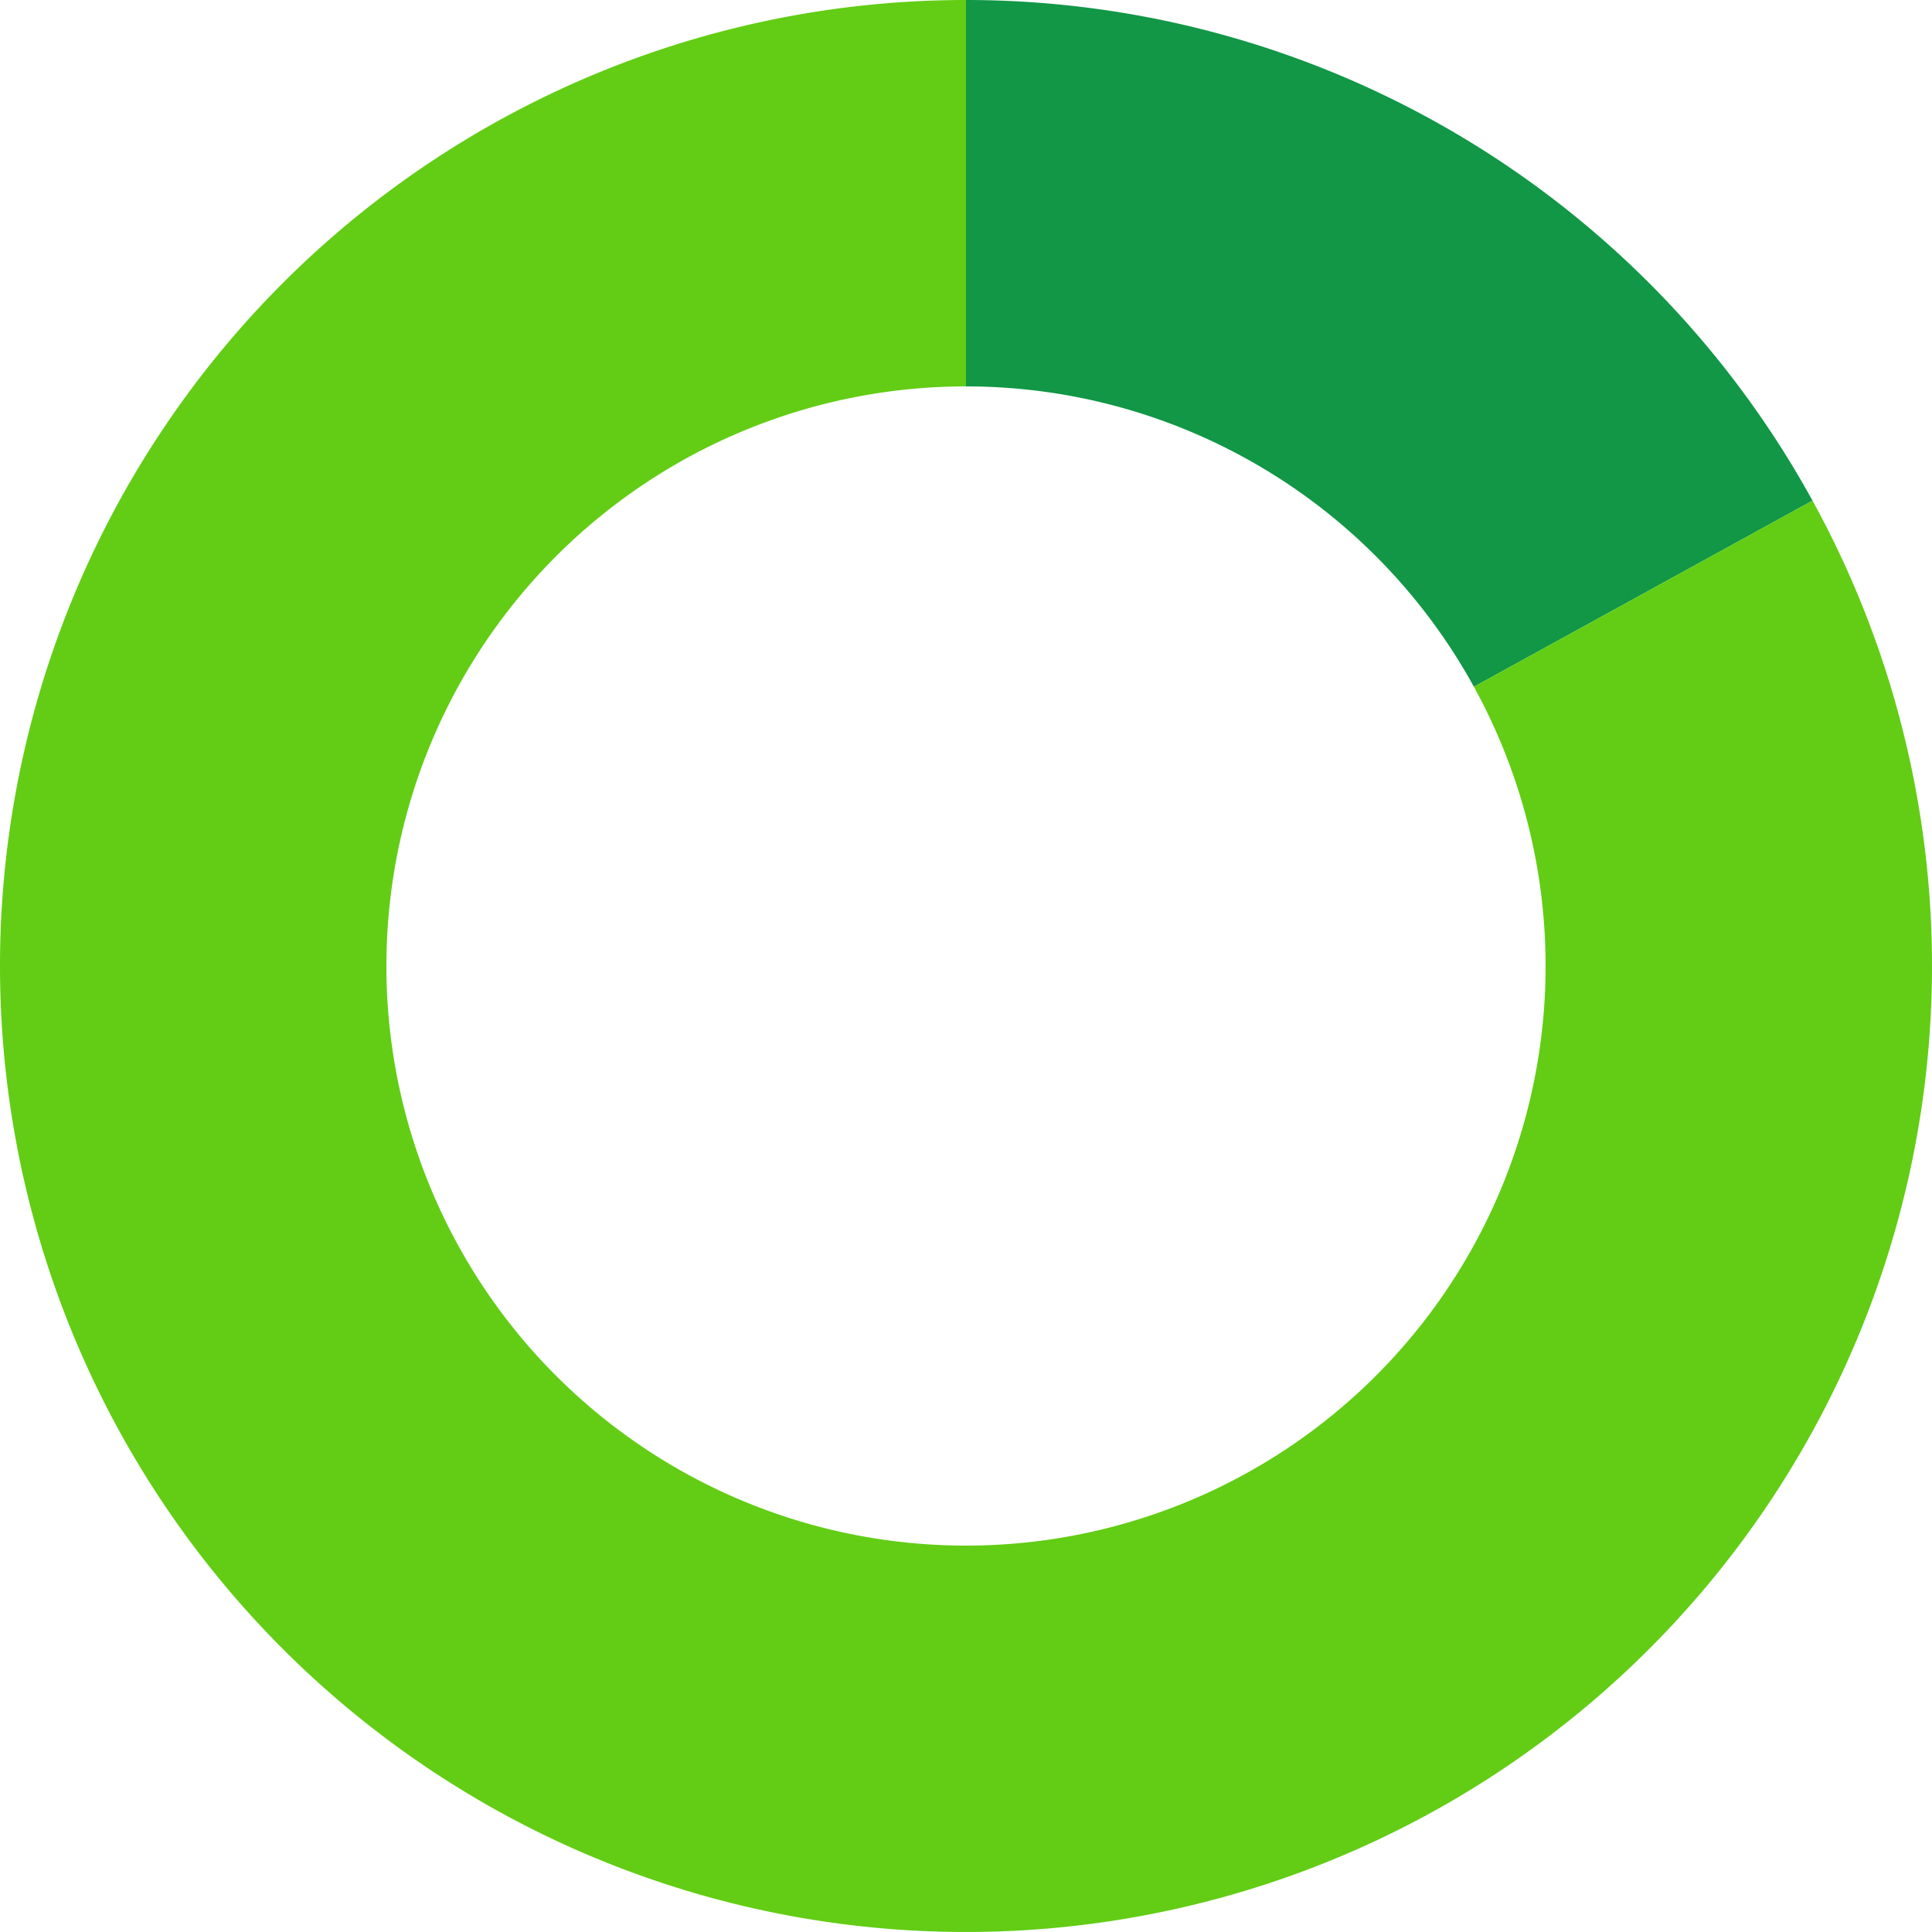 <svg fill="none" xmlns="http://www.w3.org/2000/svg" viewBox="0 0 218 218">
  <path d="M109 0a109.003 109.003 0 0195.517 56.489L166.31 77.493A65.391 65.391 0 00109 43.6V0z" fill="#119746"/>
  <path d="M204.517 56.489a109.002 109.002 0 01-19.663 130.787A109.002 109.002 0 017.973 149.92 109 109 0 01109 0v43.6a65.4 65.4 0 1057.31 33.893l38.207-21.004z" fill="#62CD14"/>
</svg>
